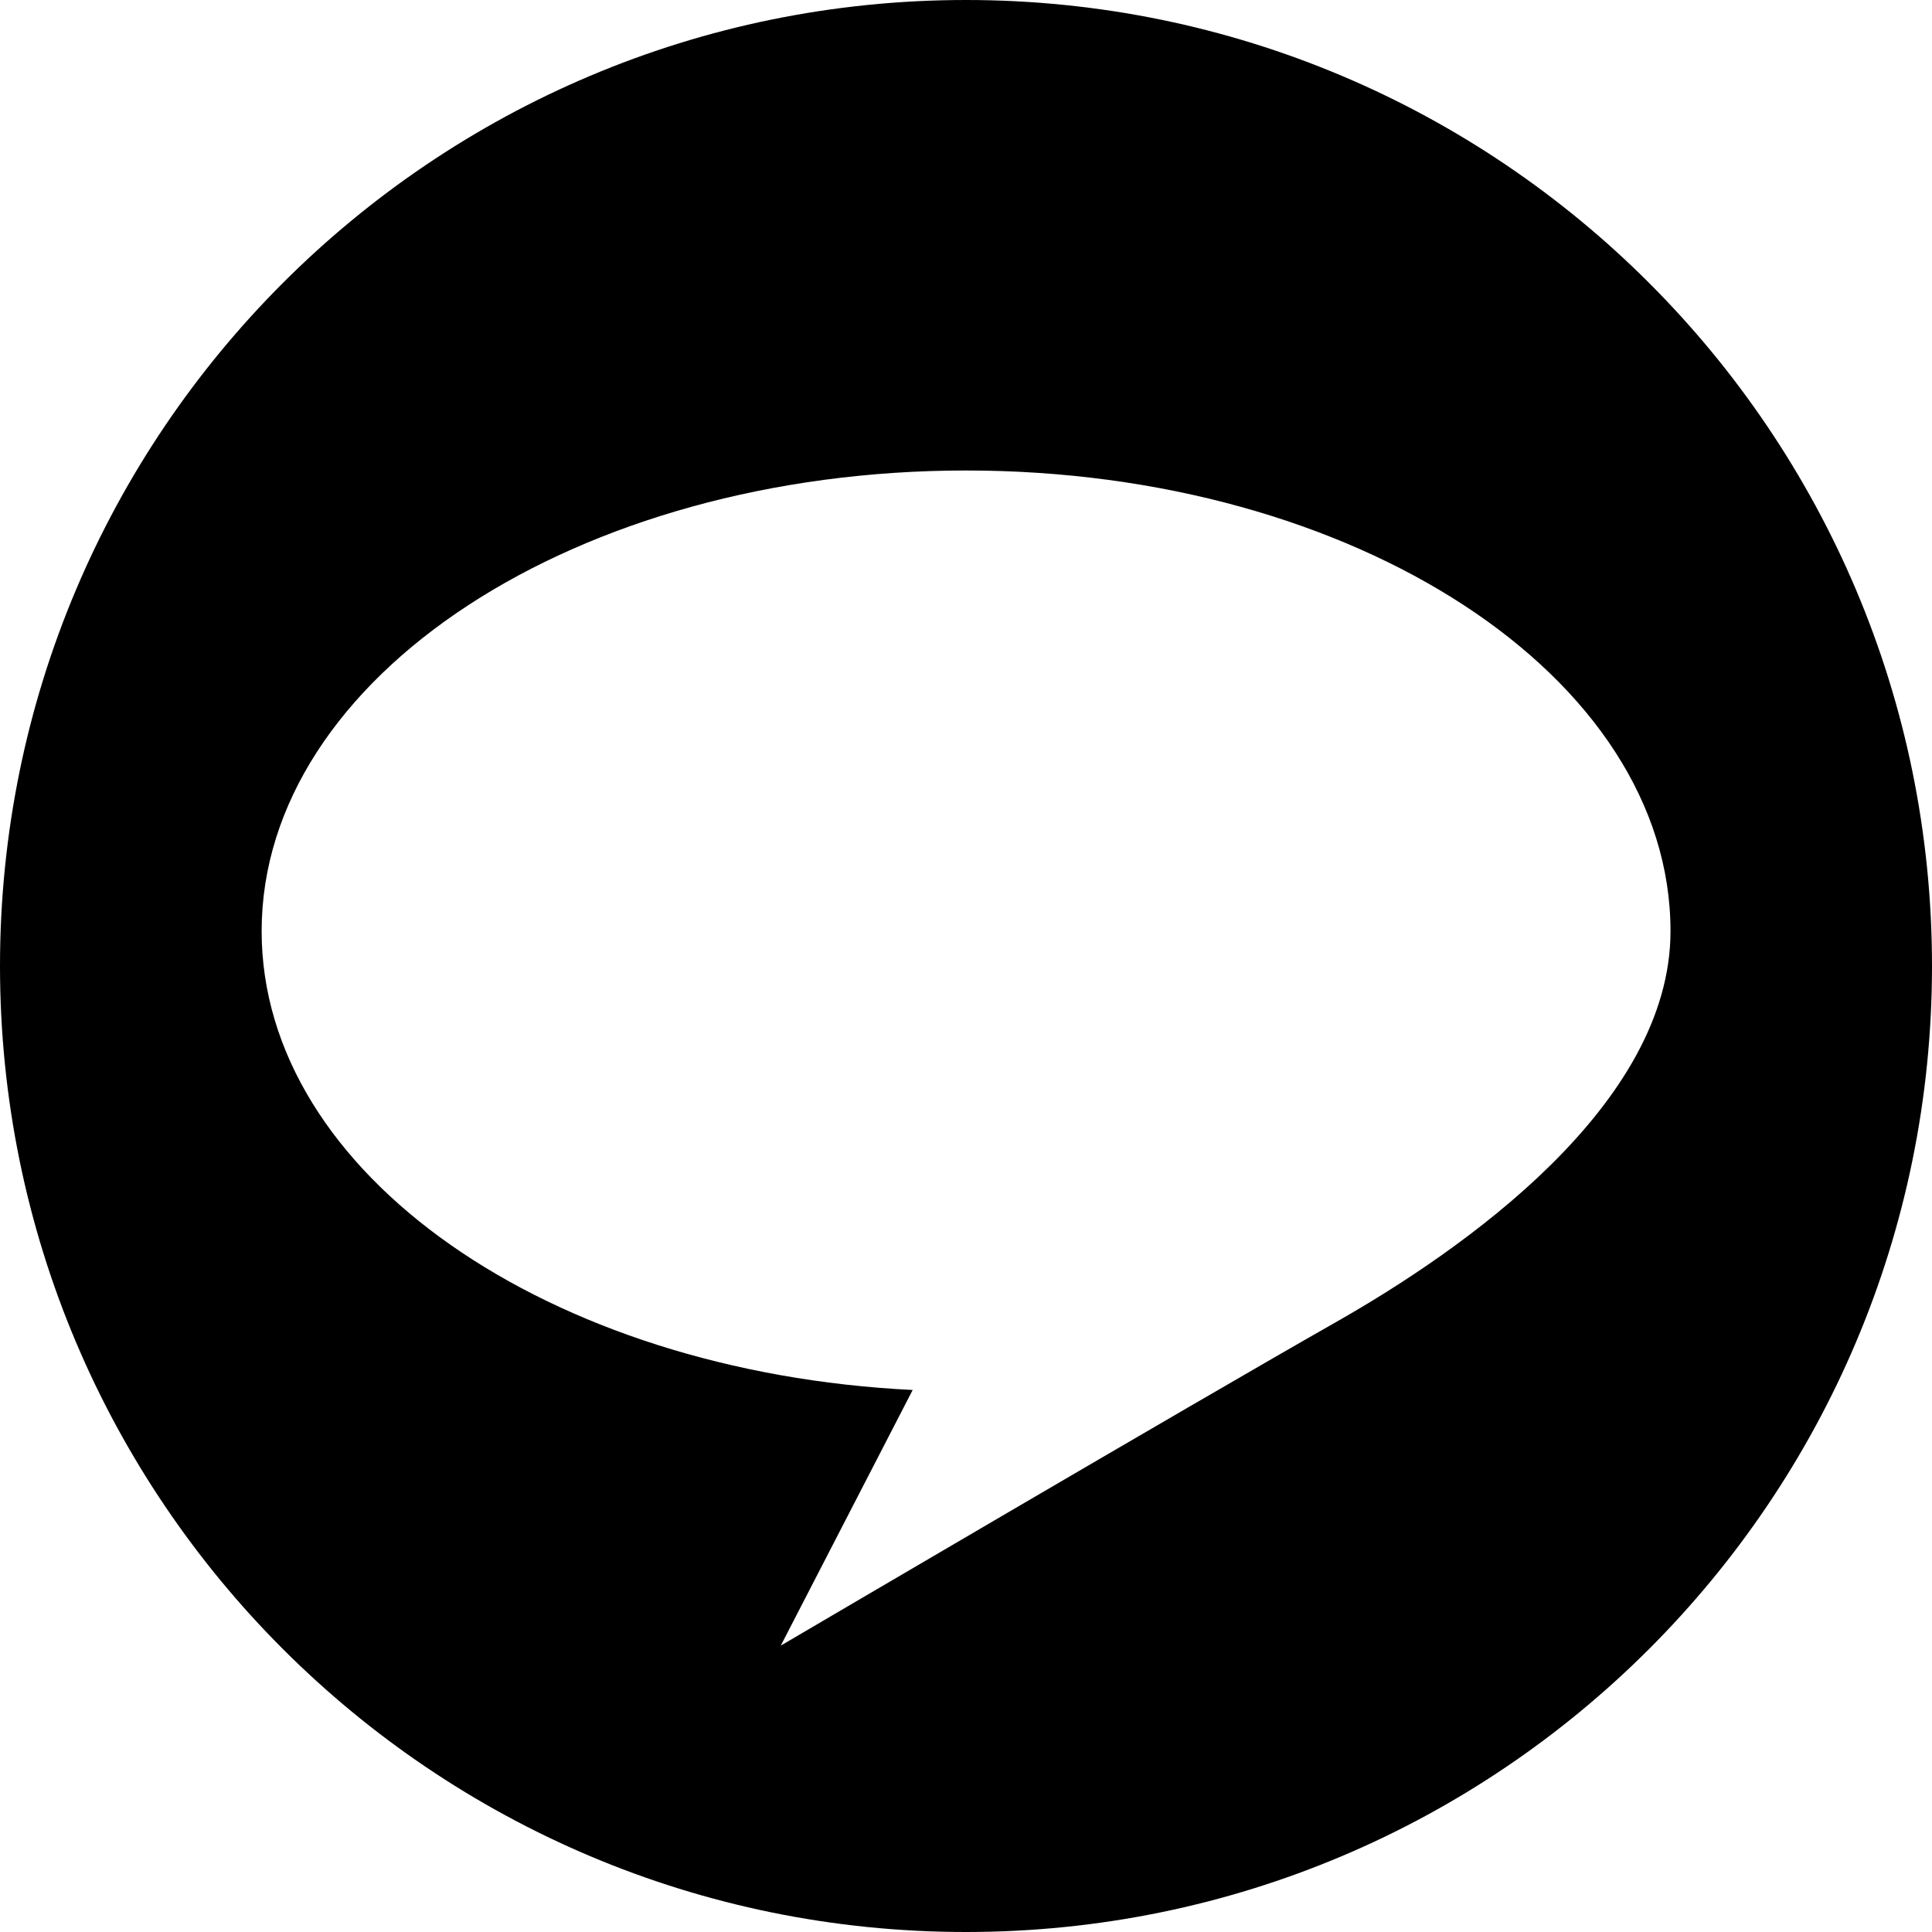 <?xml version="1.0" encoding="utf-8"?>
<!-- Generator: Adobe Illustrator 16.0.0, SVG Export Plug-In . SVG Version: 6.00 Build 0)  -->
<!DOCTYPE svg PUBLIC "-//W3C//DTD SVG 1.1//EN" "http://www.w3.org/Graphics/SVG/1.1/DTD/svg11.dtd">
<svg version="1.1" id="Your_Icon" xmlns="http://www.w3.org/2000/svg" xmlns:xlink="http://www.w3.org/1999/xlink" x="0px" y="0px"
	 width="40px" height="40px" viewBox="31.291 14.45 40 40" enable-background="new 31.291 14.45 40 40" xml:space="preserve">
<path d="M51.291,14.45c-11.046,0-20,8.953-20,20c0,11.046,8.954,20,20,20s20-8.957,20-20C71.291,23.403,62.337,14.45,51.291,14.45z
	 M58.935,41.832c-2.812,1.596-11.479,6.689-11.479,6.689l2.731-5.293c-7.536-0.369-13.479-4.473-13.479-9.5
	c0-5.267,6.528-9.537,14.584-9.537c8.058,0,14.585,4.271,14.585,9.537C65.877,37.329,61.591,40.324,58.935,41.832z"/>
</svg>
